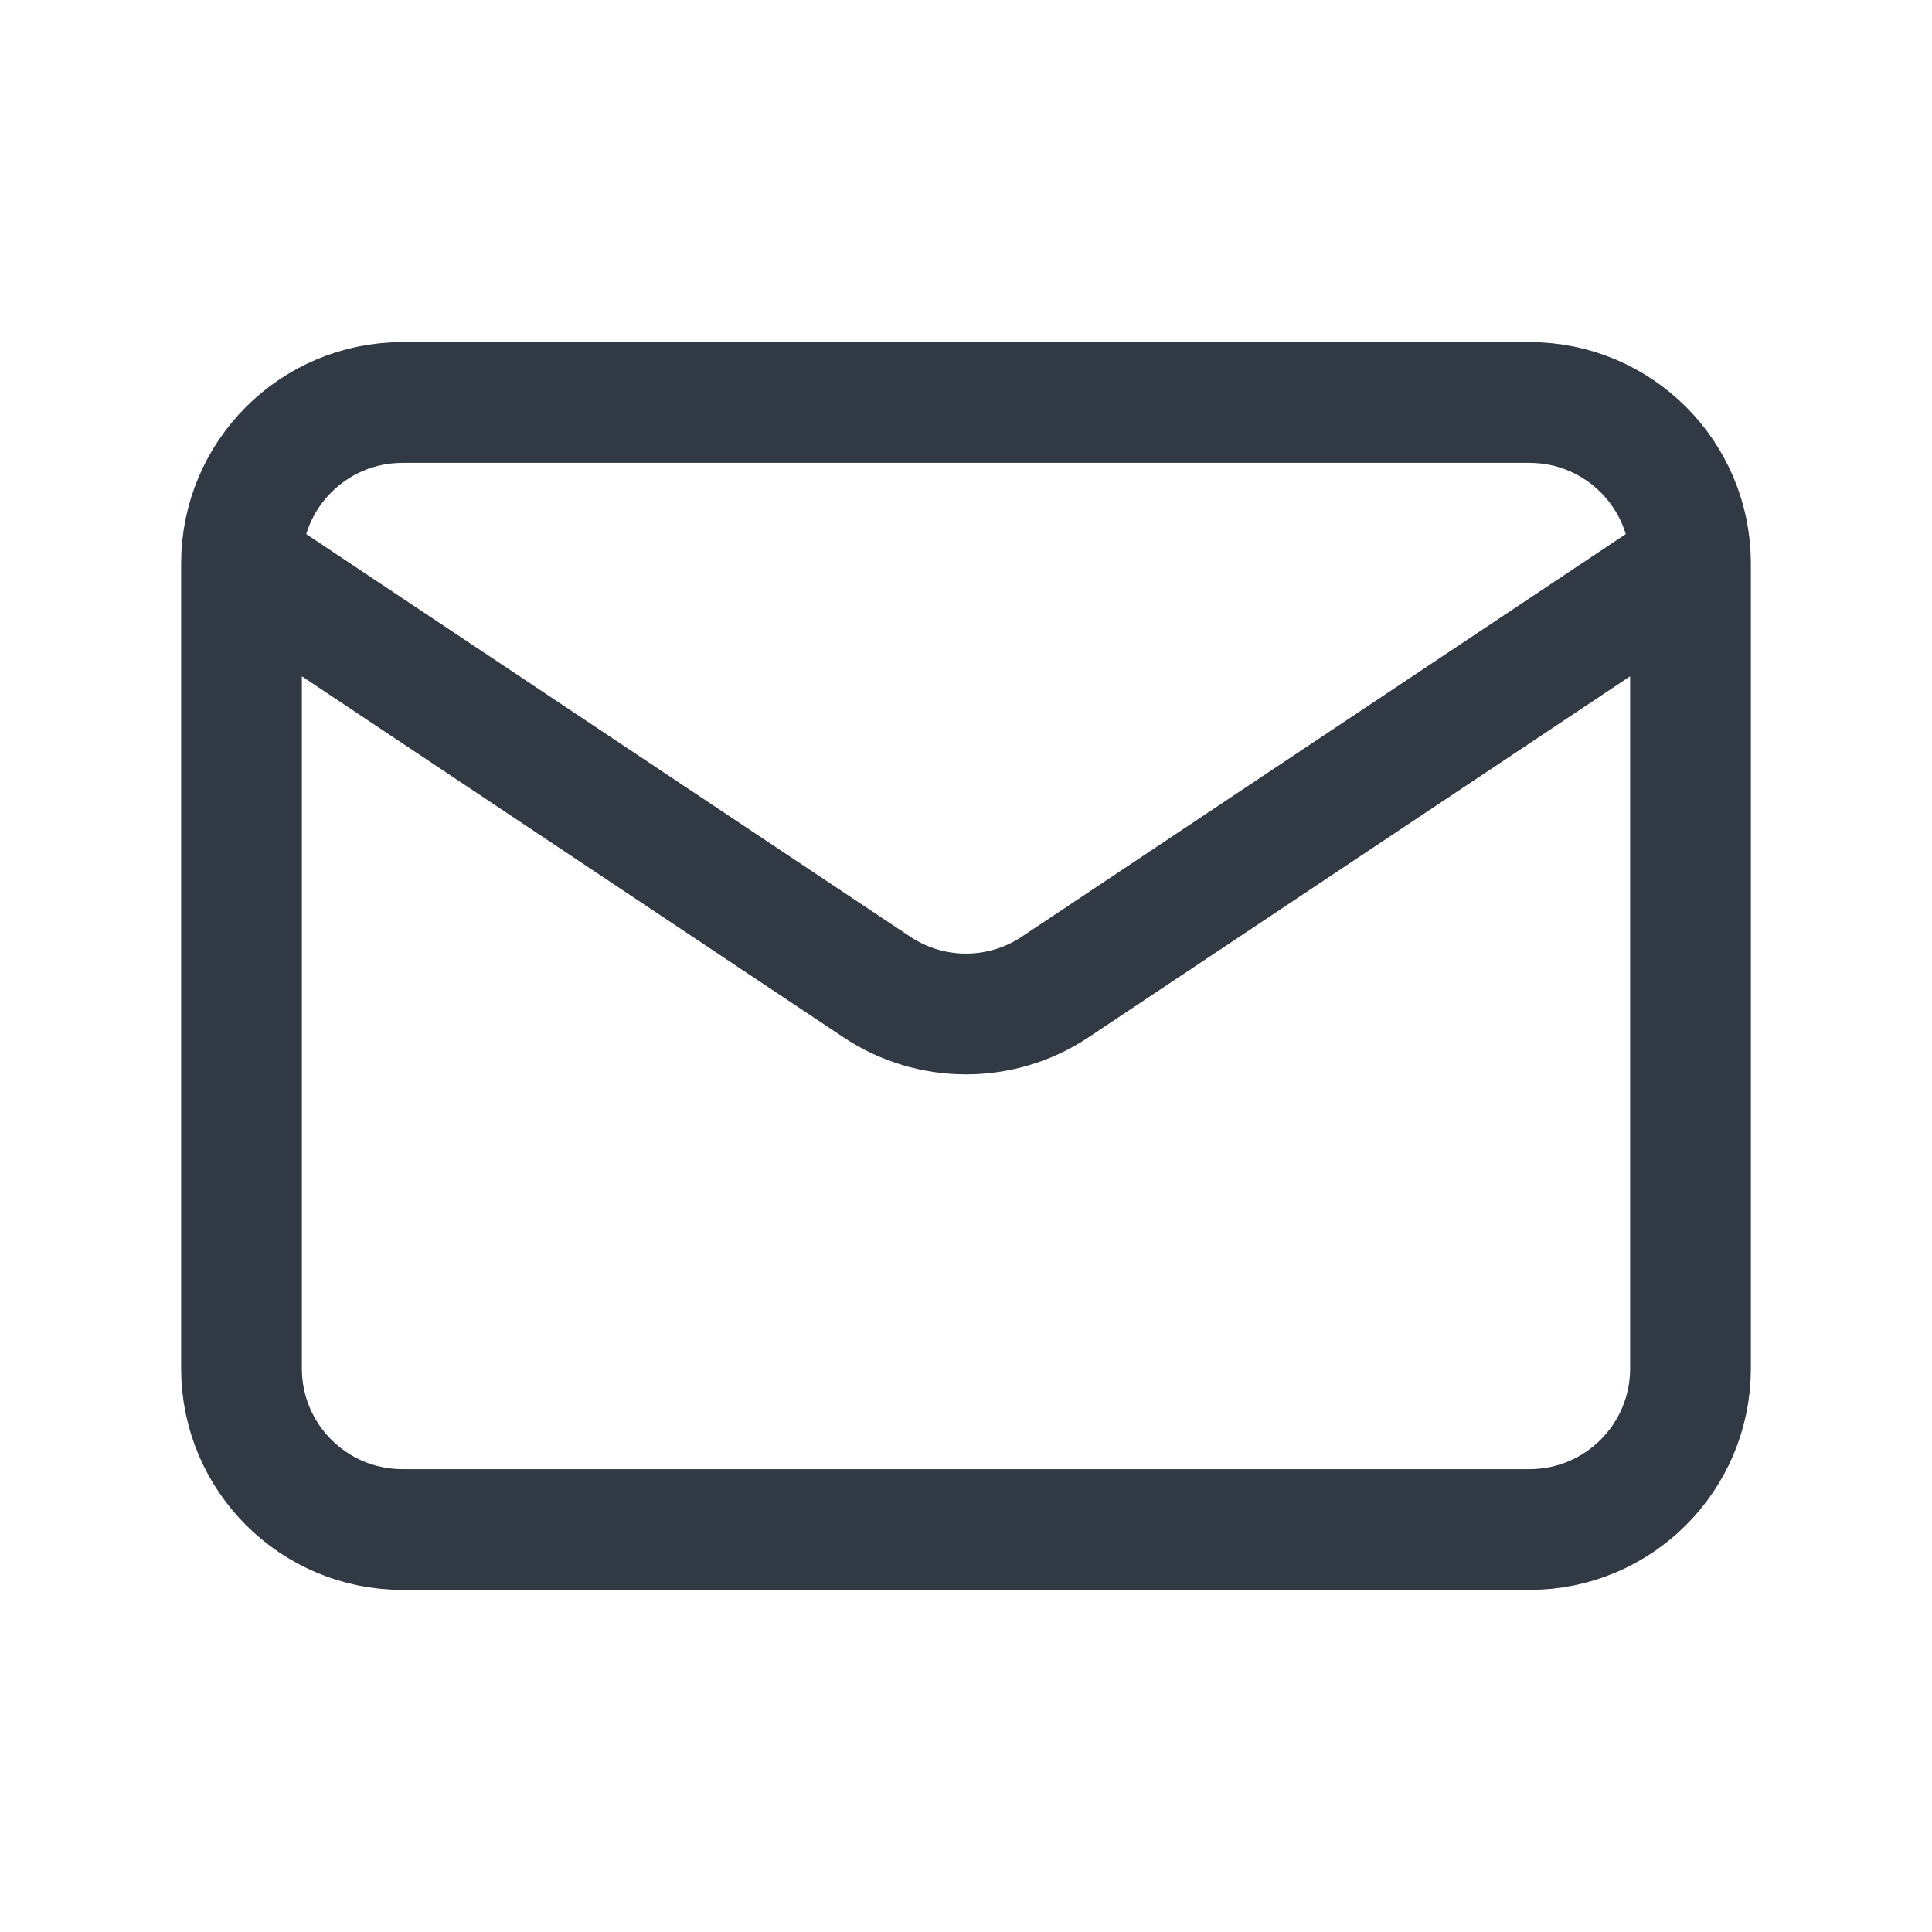 <svg width="24" height="24" viewBox="0 0 24 24" fill="none" xmlns="http://www.w3.org/2000/svg">
<path d="M3 7L10.891 12.26C11.562 12.708 12.438 12.708 13.109 12.26L21 7M3 7C3 5.895 3.895 5 5 5H19C20.105 5 21 5.895 21 7M3 7V17C3 18.105 3.895 19 5 19H19C20.105 19 21 18.105 21 17V7" stroke="#313944" stroke-width="1.5" stroke-linecap="round"/>
</svg>
